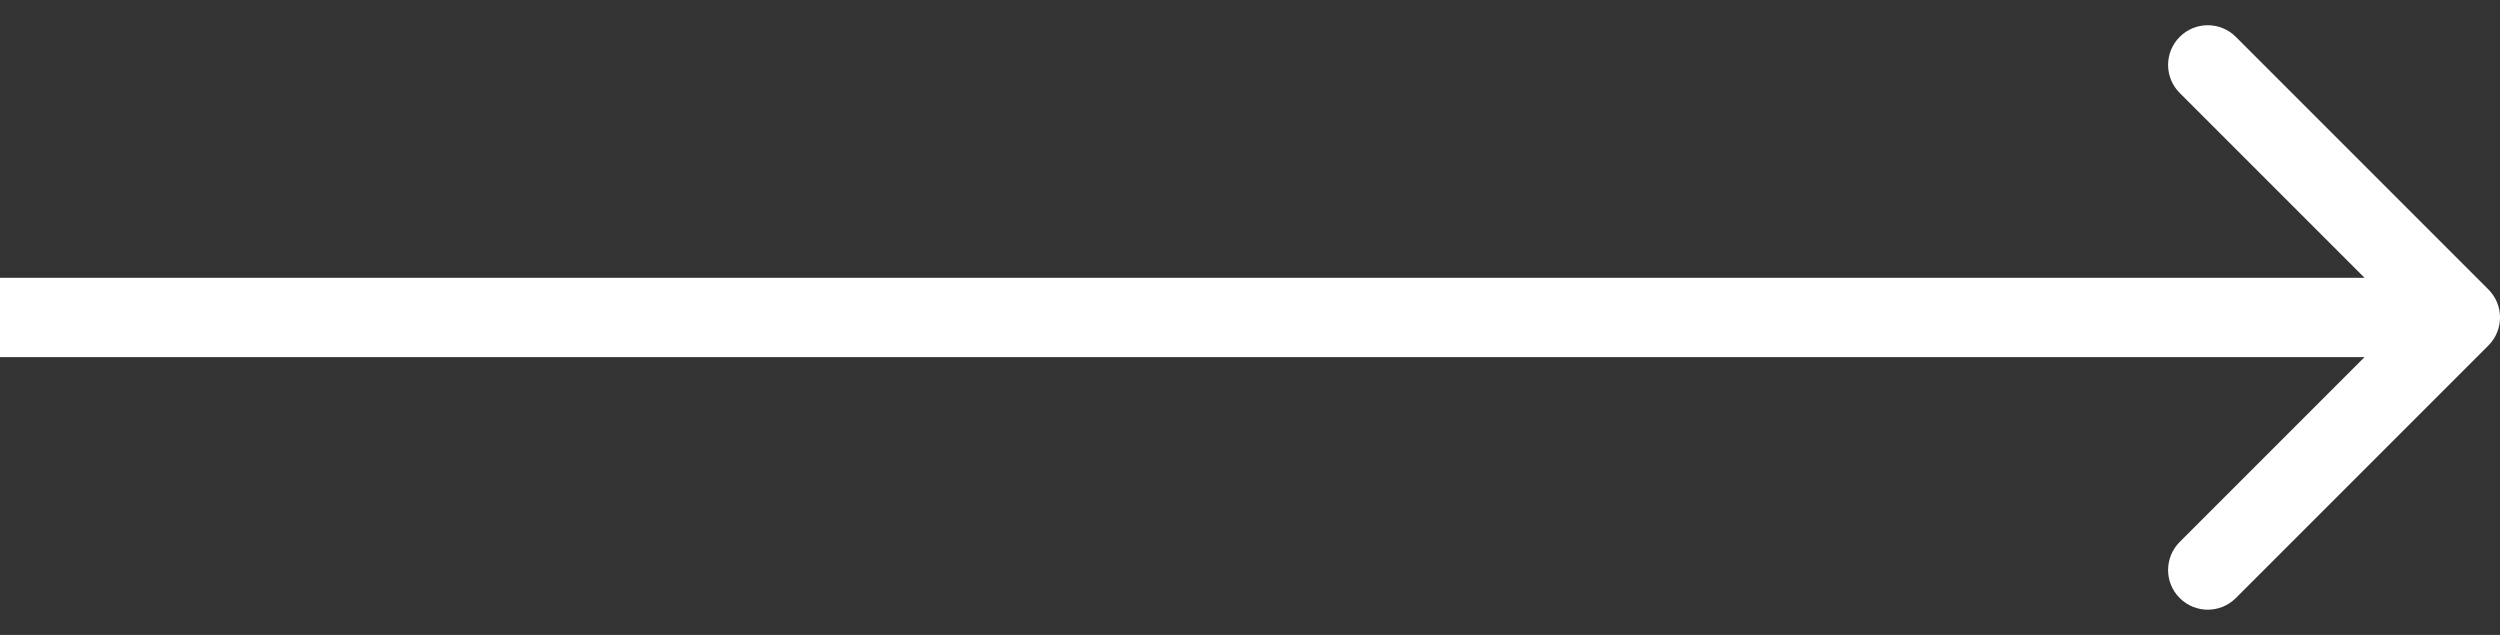 <svg width="63" height="16" viewBox="0 0 63 16" fill="none" xmlns="http://www.w3.org/2000/svg">
    <rect x="0" y="0" width="63" height="16" fill="#333333" stroke="none"/>
    <path
        d="M62.707 8.707C63.098 8.317 63.098 7.683 62.707 7.293L56.343 0.929C55.953 0.538 55.319 0.538 54.929 0.929C54.538 1.319 54.538 1.953 54.929 2.343L60.586 8L54.929 13.657C54.538 14.047 54.538 14.681 54.929 15.071C55.319 15.462 55.953 15.462 56.343 15.071L62.707 8.707ZM0 9H62V7H0V9Z"
        fill="white" style="fill:white;fill-opacity:1;" />
</svg>